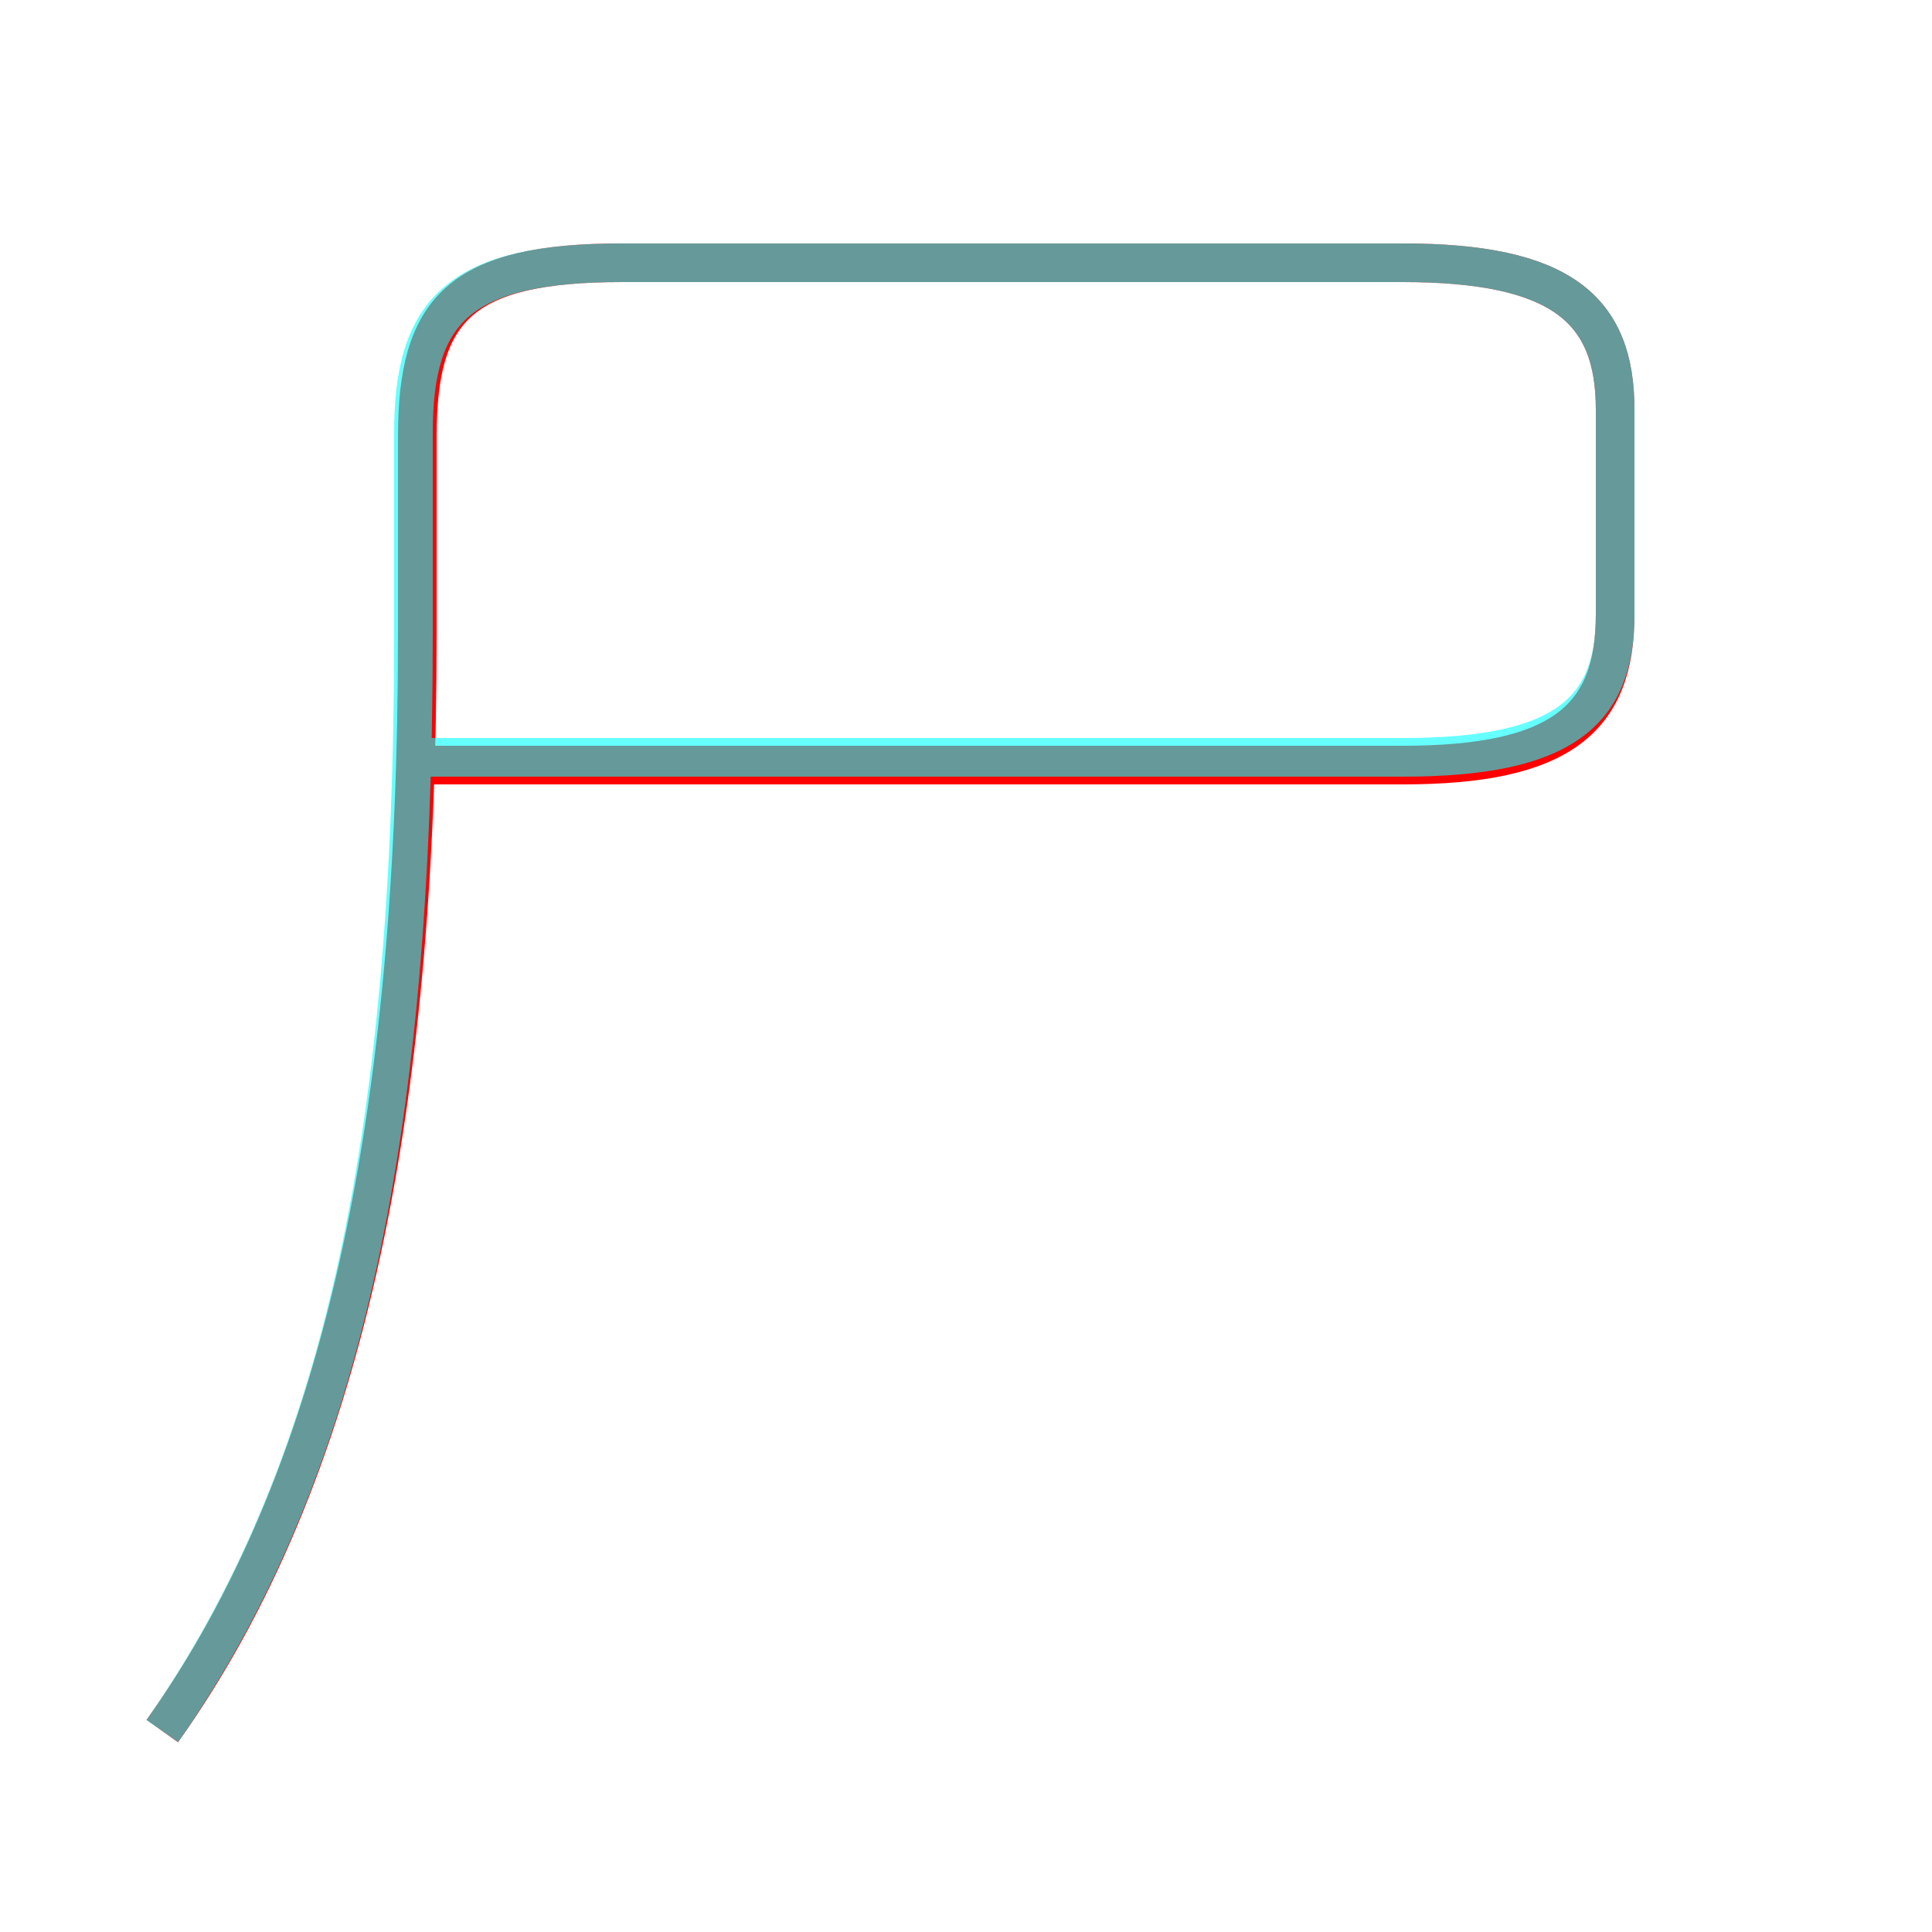 <?xml version='1.0' encoding='utf8'?>
<svg viewBox="0.0 -6.0 50.0 50.0" version="1.1" xmlns="http://www.w3.org/2000/svg">
<rect x="0.0" y="-6.0" width="50.0" height="50.0" fill="#333333" stroke="none"/>
<rect x="-1000" y="-1000" width="2000" height="2000" stroke="white" fill="white"/>
<g style="fill:none;stroke:rgba(255, 0, 0, 1);  stroke-width:1"><path d="M 4.2 0.8 C 8.9 -5.8 10.8 -15.1 10.8 -27.6 L 10.8 -32.7 C 10.8 -36.0 11.9 -37.2 16.1 -37.2 L 36.3 -37.2 C 40.4 -37.2 41.8 -36.0 41.8 -33.4 L 41.8 -28.1 C 41.8 -25.4 40.4 -24.2 36.3 -24.2 L 11.1 -24.2" transform="translate(0.0 38.0)" />
</g>
<g style="fill:none;stroke:rgba(0, 255, 255, 0.6);  stroke-width:1">
<path d="M 4.2 0.8 C 8.8 -5.8 10.7 -14.4 10.7 -27.6 L 10.7 -32.8 C 10.7 -36.0 11.9 -37.2 16.1 -37.2 L 36.3 -37.2 C 40.4 -37.2 41.8 -36.0 41.8 -33.4 L 41.8 -28.1 C 41.8 -25.6 40.5 -24.4 36.3 -24.4 L 10.9 -24.4" transform="translate(0.0 38.0)" />
</g>
</svg>